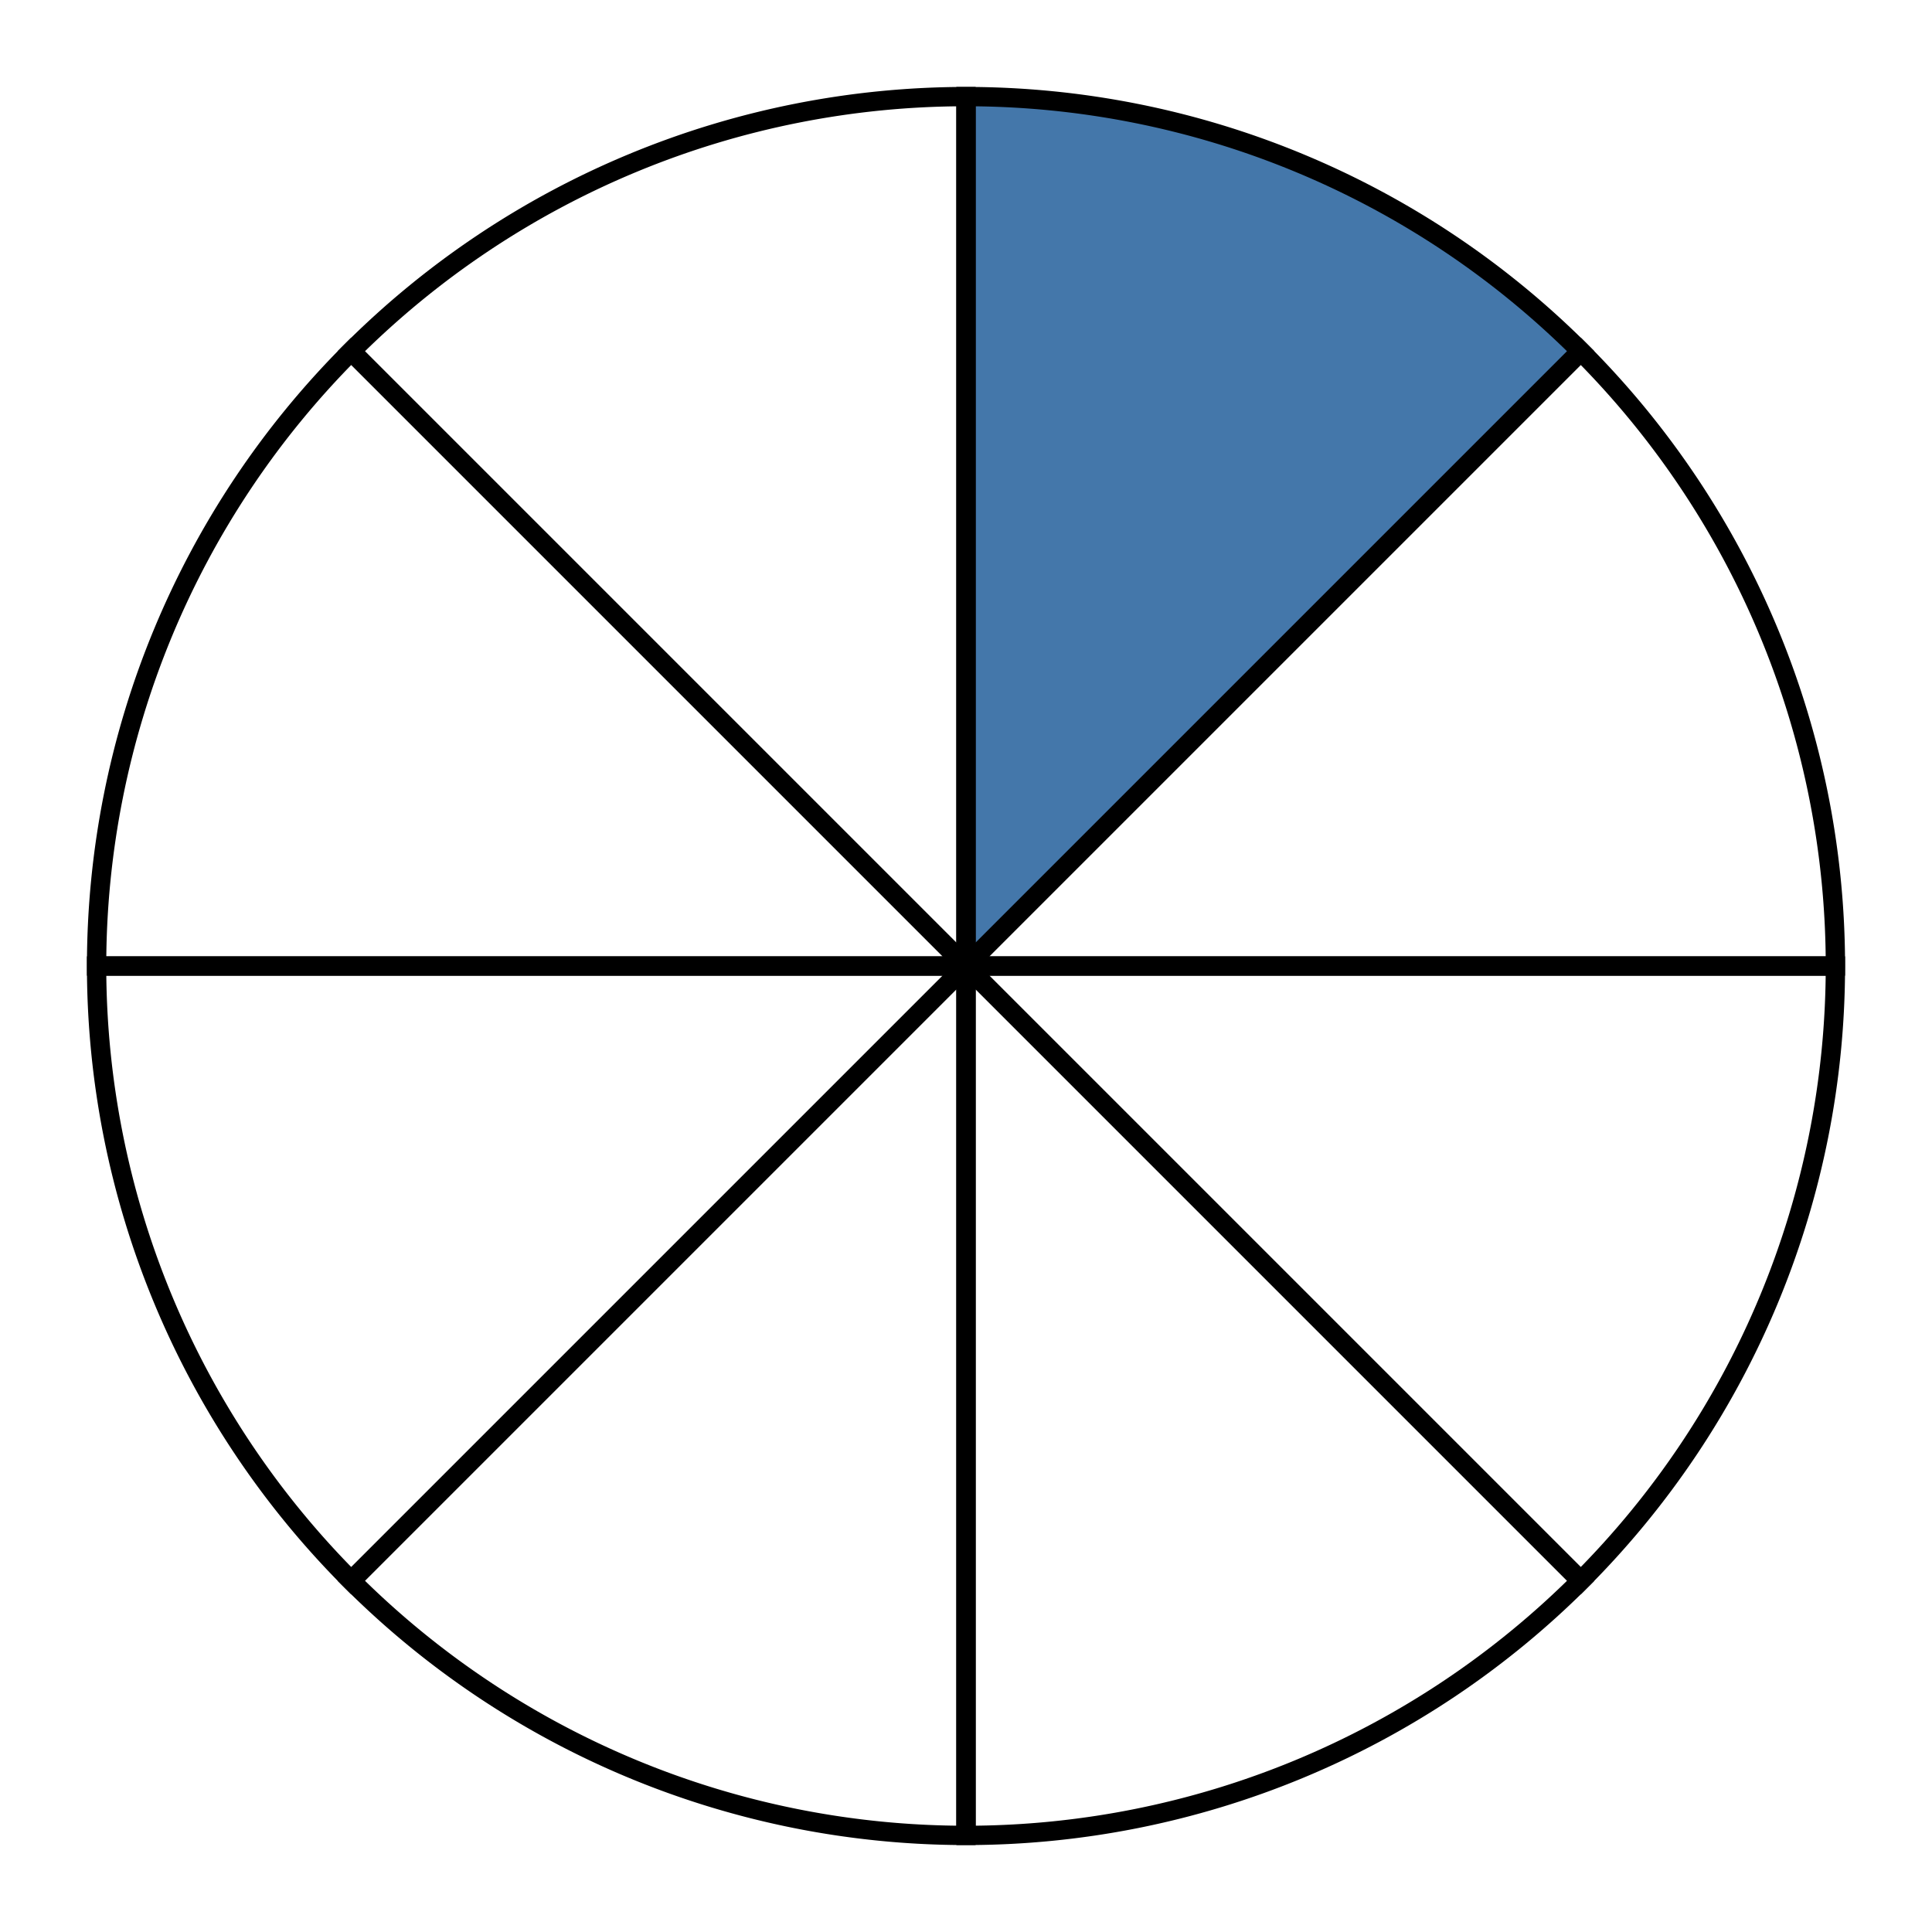 <svg width="200" height="200" viewBox="0 0 200 200" xmlns="http://www.w3.org/2000/svg">
<path d="M100.0,100.0 L100.0,10.0 A90.0,90.0 0 0,1 163.64,36.36 z"  fill="#47a" stroke="black" stroke-width="2"/>
<path d="M100.0,100.0 L163.64,36.36 A90.0,90.0 0 0,1 190.0,100.0 z"  fill="None" stroke="black" stroke-width="2"/>
<path d="M100.0,100.0 L190.0,100.0 A90.0,90.0 0 0,1 163.64,163.64 z"  fill="None" stroke="black" stroke-width="2"/>
<path d="M100.0,100.0 L163.64,163.64 A90.0,90.0 0 0,1 100.0,190.0 z"  fill="None" stroke="black" stroke-width="2"/>
<path d="M100.0,100.0 L100.0,190.0 A90.0,90.0 0 0,1 36.36,163.64 z"  fill="None" stroke="black" stroke-width="2"/>
<path d="M100.0,100.0 L36.36,163.64 A90.0,90.0 0 0,1 10.0,100 z"  fill="None" stroke="black" stroke-width="2"/>
<path d="M100.0,100.0 L10.0,100 A90.0,90.0 0 0,1 36.36,36.36 z"  fill="None" stroke="black" stroke-width="2"/>
<path d="M100.0,100.0 L36.36,36.36 A90.0,90.0 0 0,1 100,10.0 z"  fill="None" stroke="black" stroke-width="2"/>
</svg>
